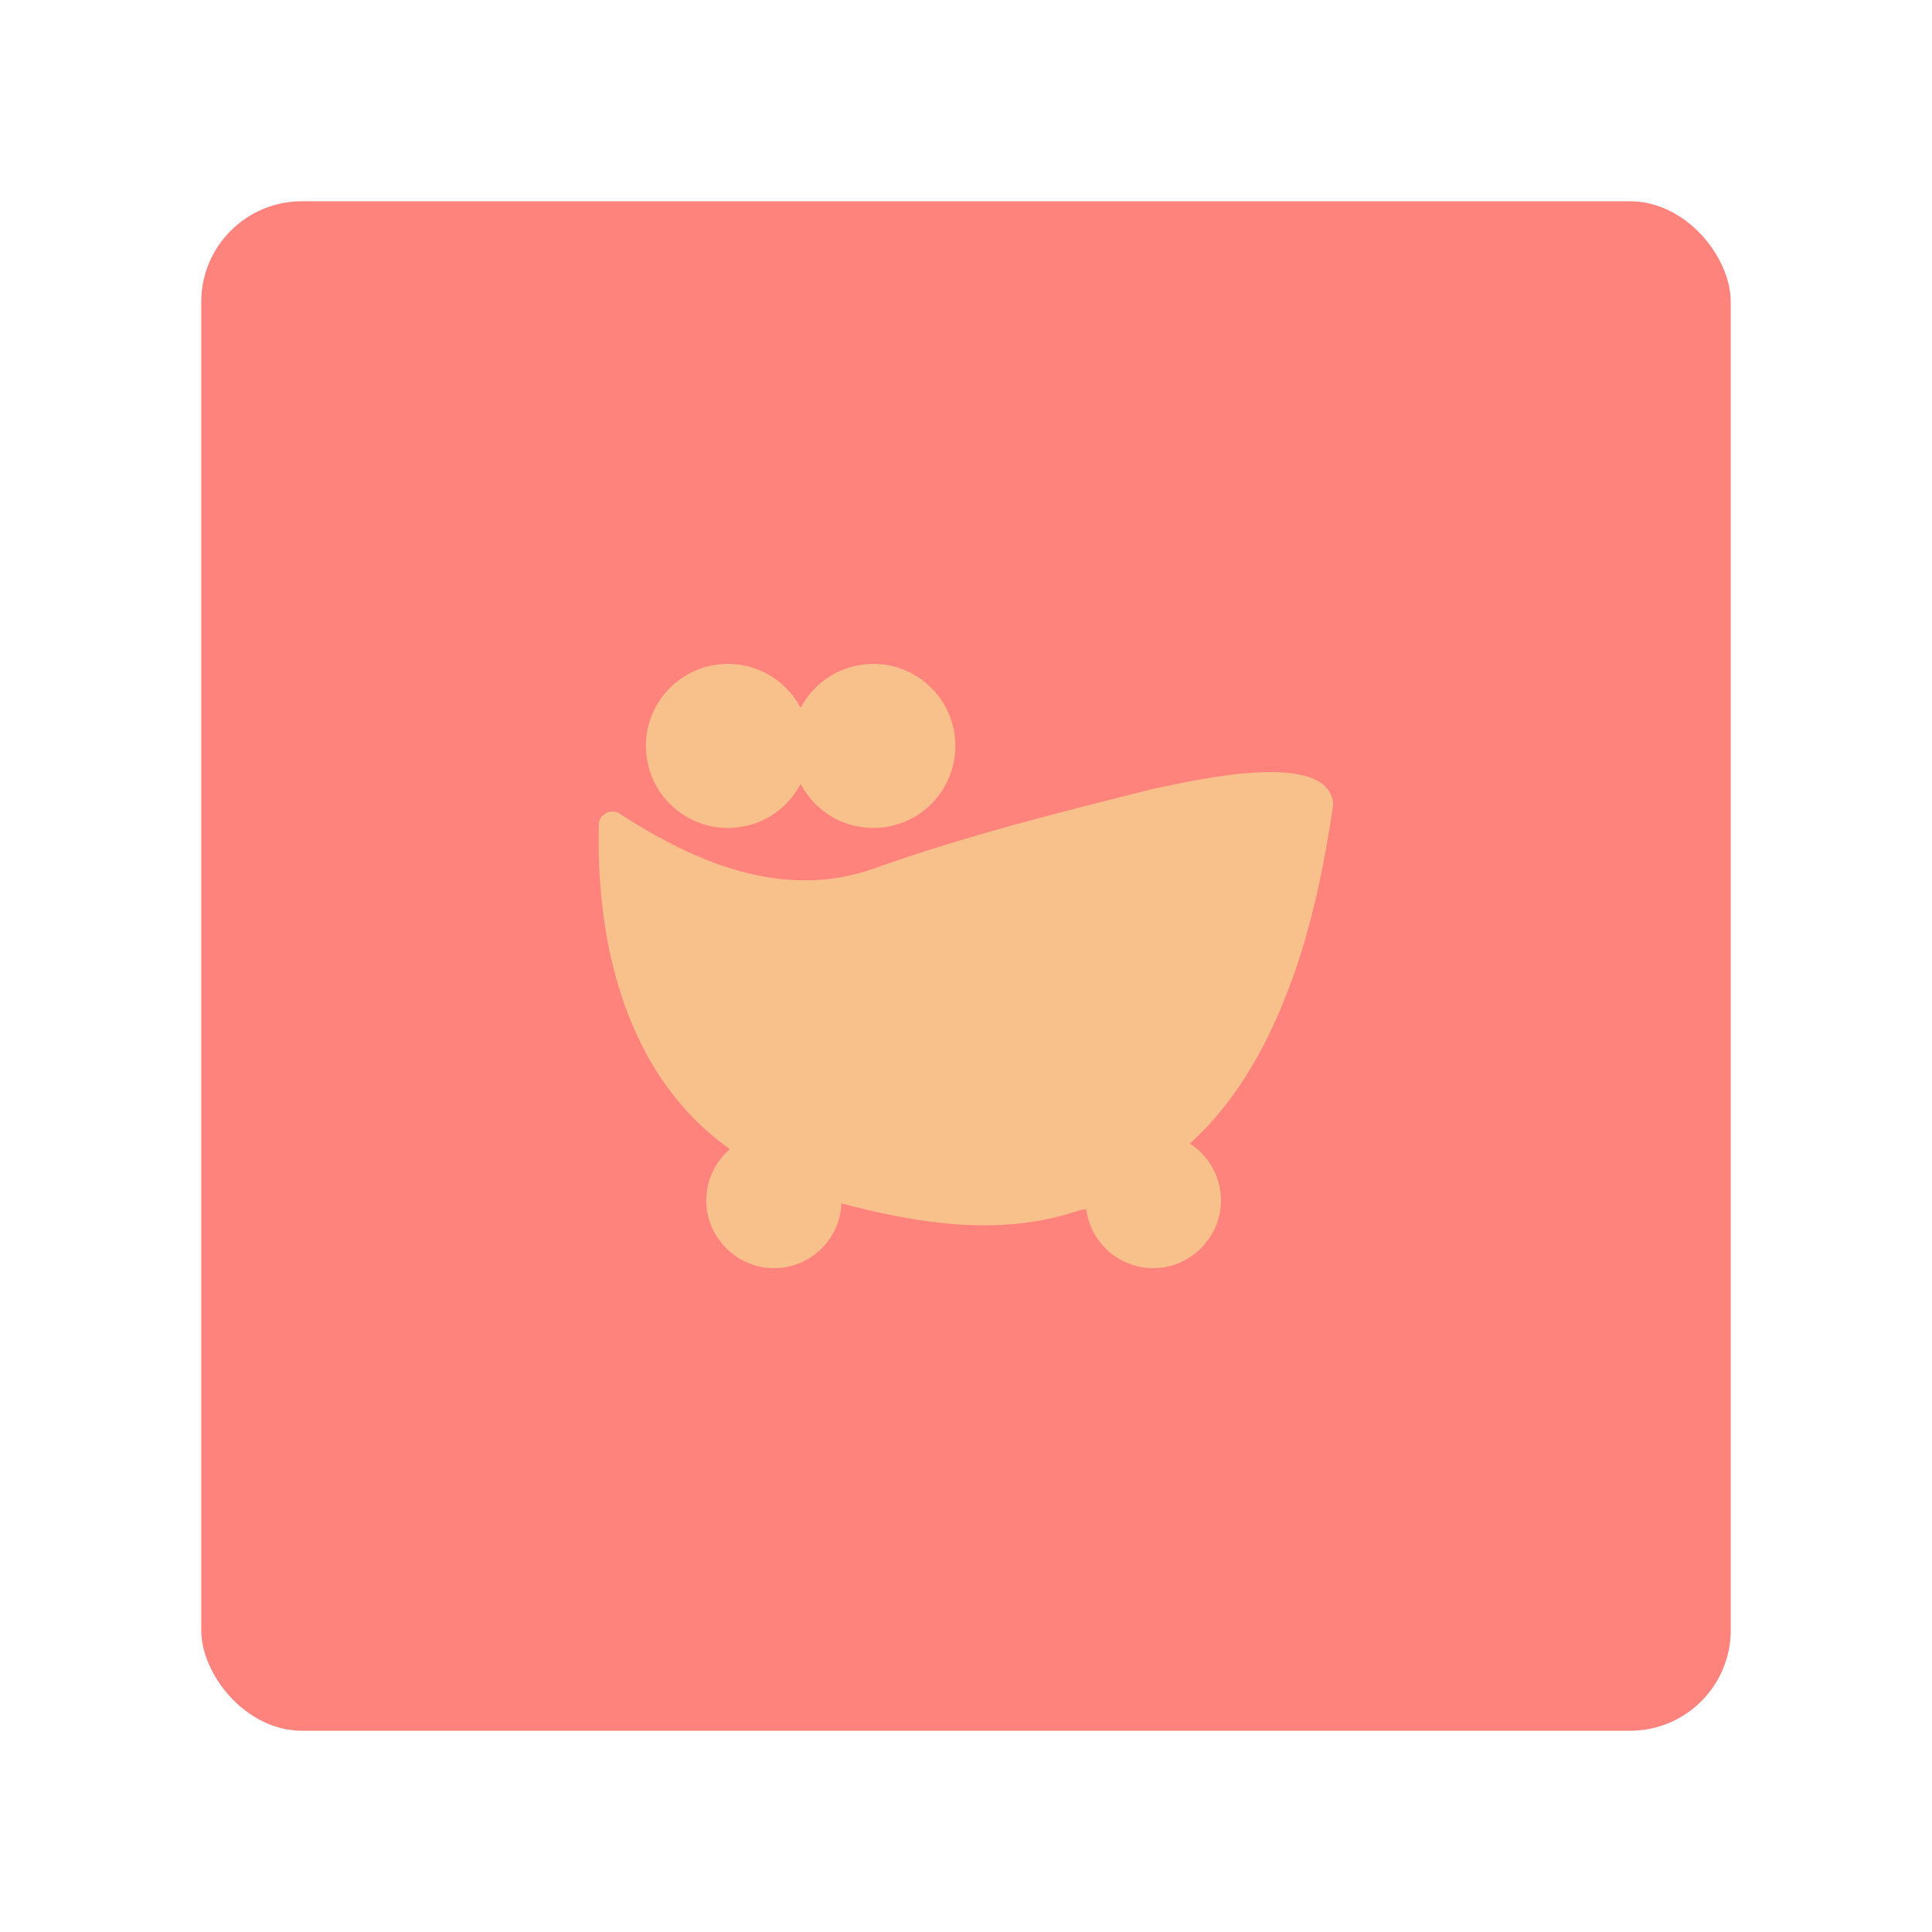 <?xml version="1.0" encoding="UTF-8"?><svg id="a" xmlns="http://www.w3.org/2000/svg" width="192" height="192" viewBox="0 0 192 192"><g id="b"><g id="c"><rect x="20" y="20" width="152" height="152" rx="10" ry="10" style="fill:#ff837d;"/><path d="m128.45,97.24c2-5.61,3.17-11.42,4.05-17.3-.44-5.61-14.06-2.32-17.87-1.55-9.37,2.35-18.78,4.7-27.88,7.96-8.94,3.12-17.68-.63-25.16-5.48-.88-.57-2.05.04-2.08,1.09-.29,11.96,2.76,24.87,12.87,32.12.06.04.11.08.16.12-1.53,1.31-2.46,3.29-2.34,5.49.19,3.4,3.03,6.2,6.44,6.33,3.74.15,6.83-2.76,6.98-6.43,7.49,1.98,15.53,3.29,23.05.88.62-.18,1-.3,1.28-.29.45,3.44,3.5,6.07,7.12,5.83,3.37-.22,6.12-3.04,6.26-6.42.1-2.49-1.15-4.68-3.07-5.93.05-.05.1-.11.16-.17,4.77-4.39,7.84-10.22,10.02-16.25Z" style="fill:#f8c18c;"/><circle cx="72.34" cy="74.13" r="8.15" style="fill:#f8c18c;"/><circle cx="86.79" cy="74.13" r="8.15" style="fill:#f8c18c;"/></g></g></svg>